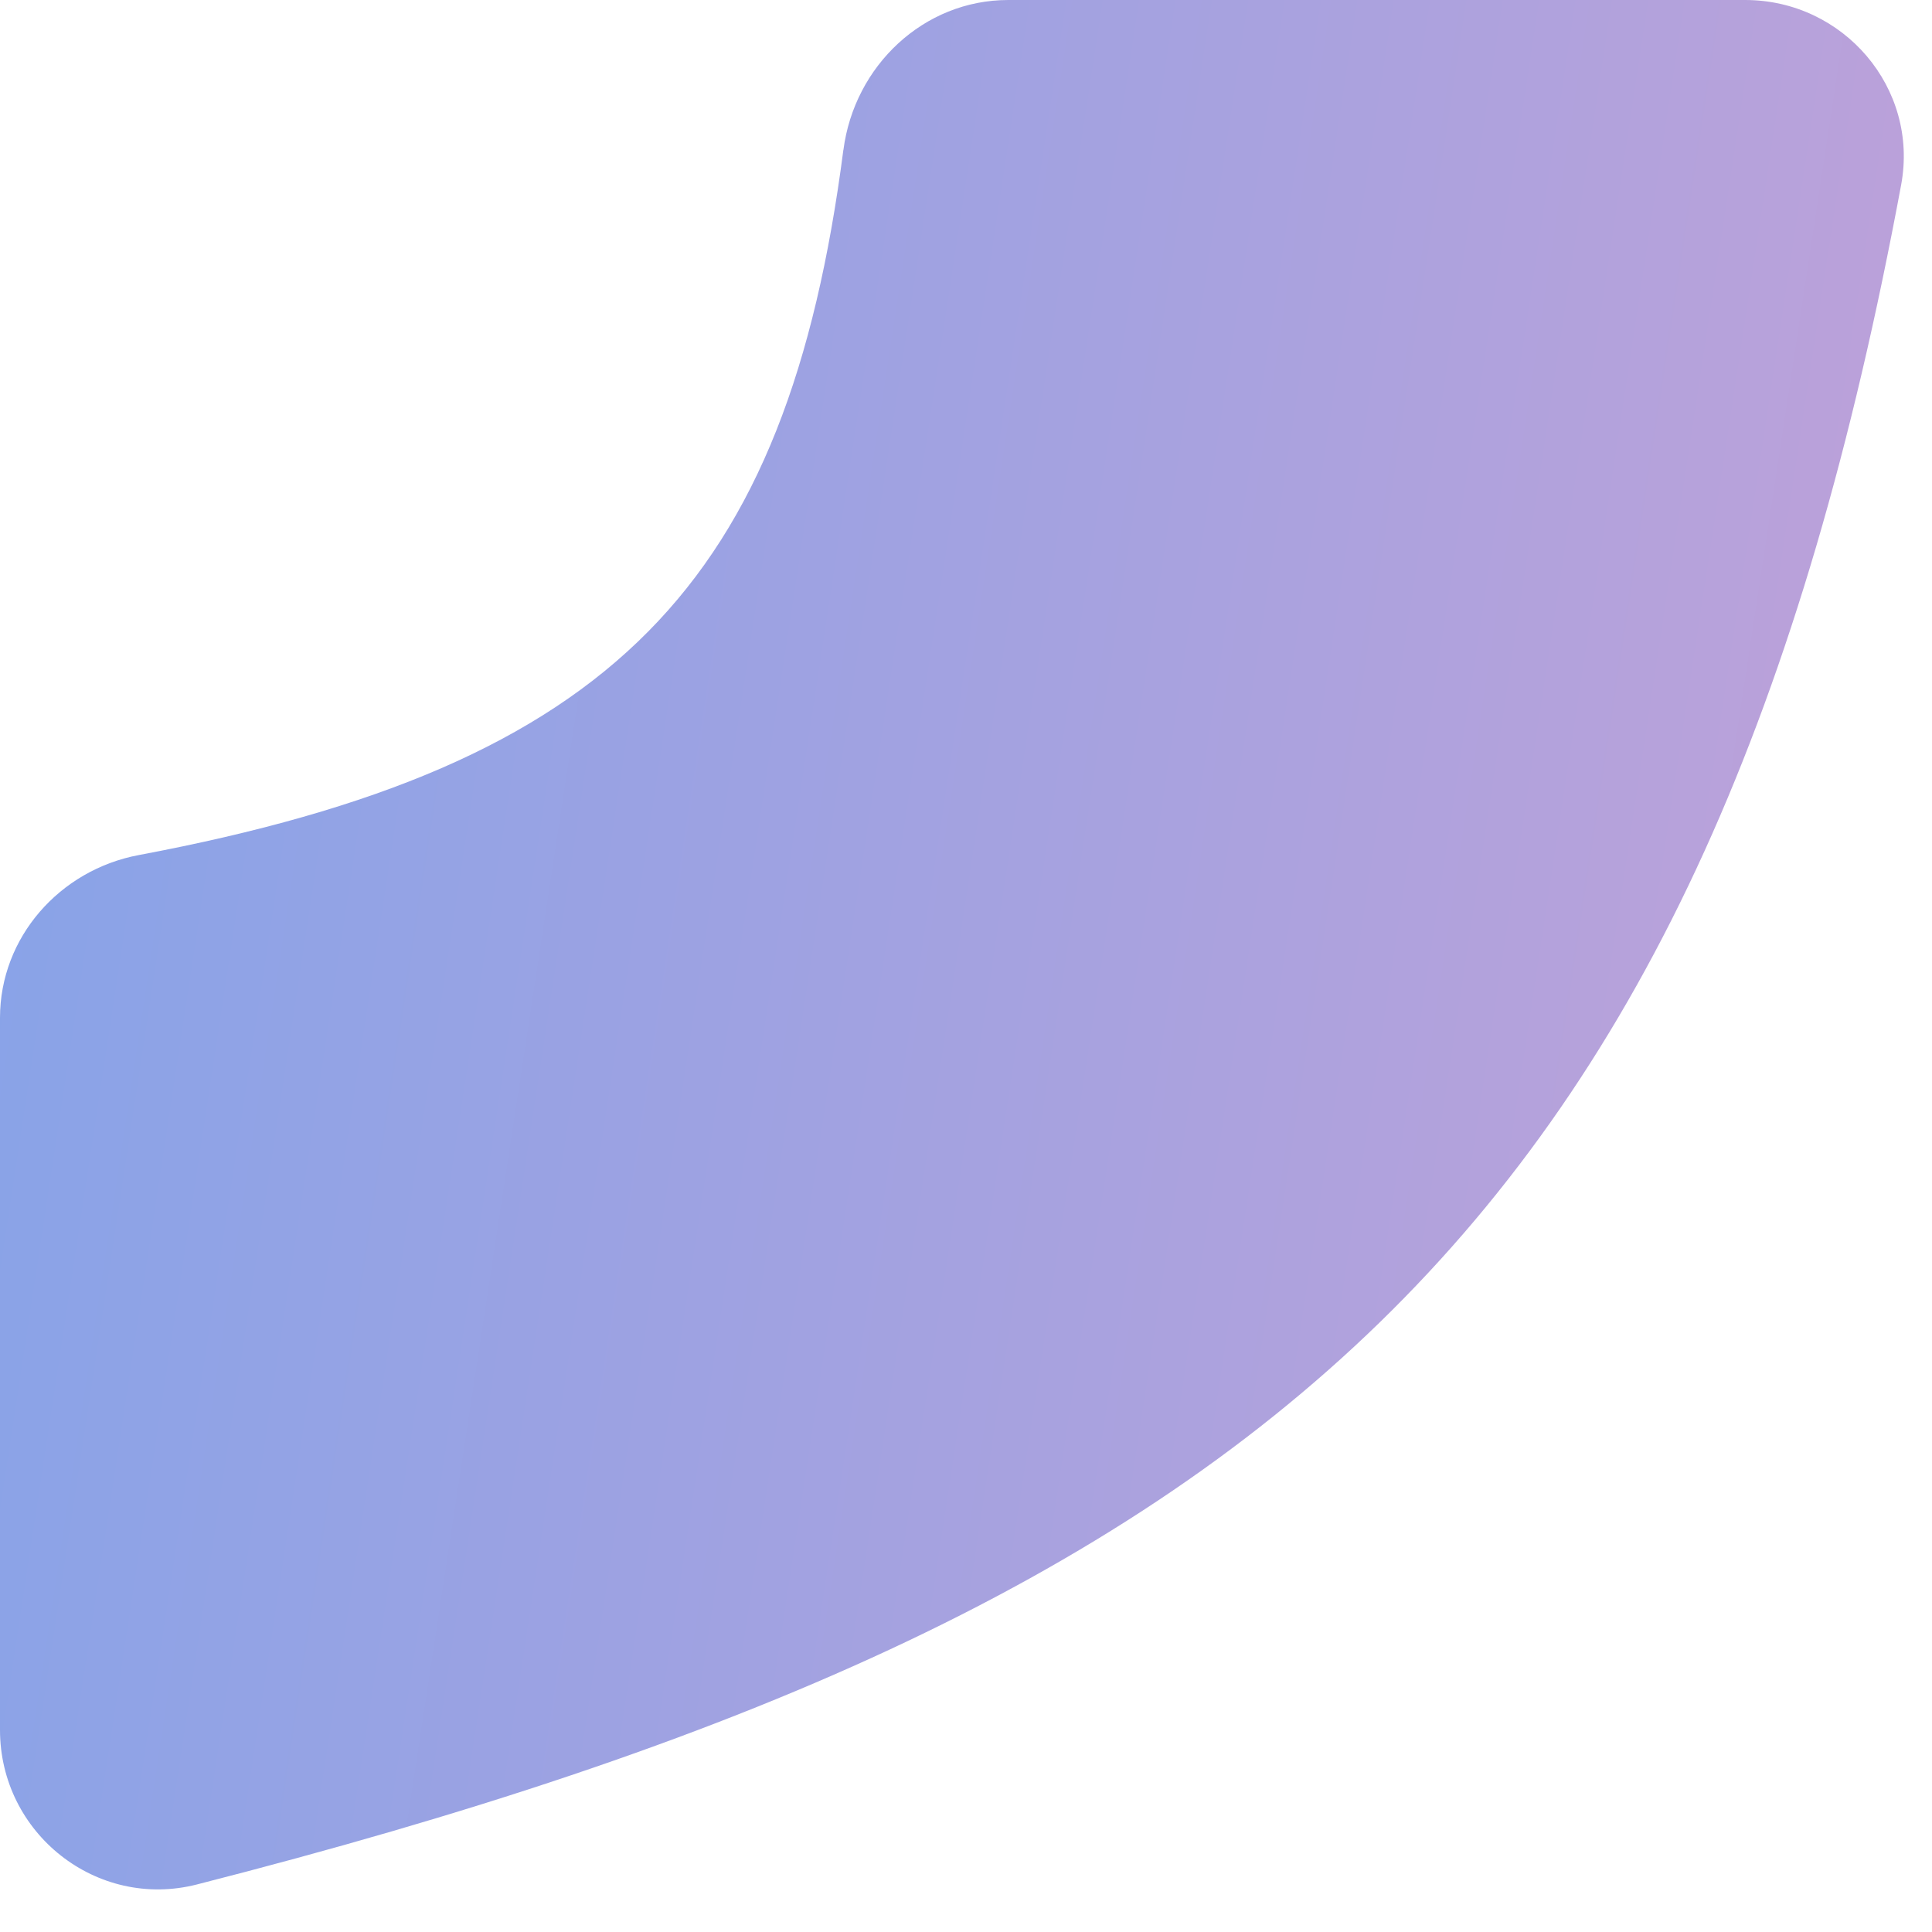 <svg width="36" height="36" fill="none" xmlns="http://www.w3.org/2000/svg"><path d="M15.716 2.793C15.919 1.227 17.21 0 18.788 0h13.73c1.834 0 3.242 1.642 2.907 3.445C31.813 22.863 23.712 29.994 3.67 35.114 1.802 35.591 0 34.162 0 32.235v-13.27c0-1.499 1.113-2.755 2.585-3.032 8.856-1.665 12.082-5.062 13.13-13.14Z" fill="url(#a)"/><defs><linearGradient id="a" x1=".001" y1="2.782" x2="43.852" y2="9.459" gradientUnits="userSpaceOnUse"><stop offset=".033" stop-color="#88A3E8"/><stop offset="1" stop-color="#C8A1D6"/></linearGradient></defs></svg>
